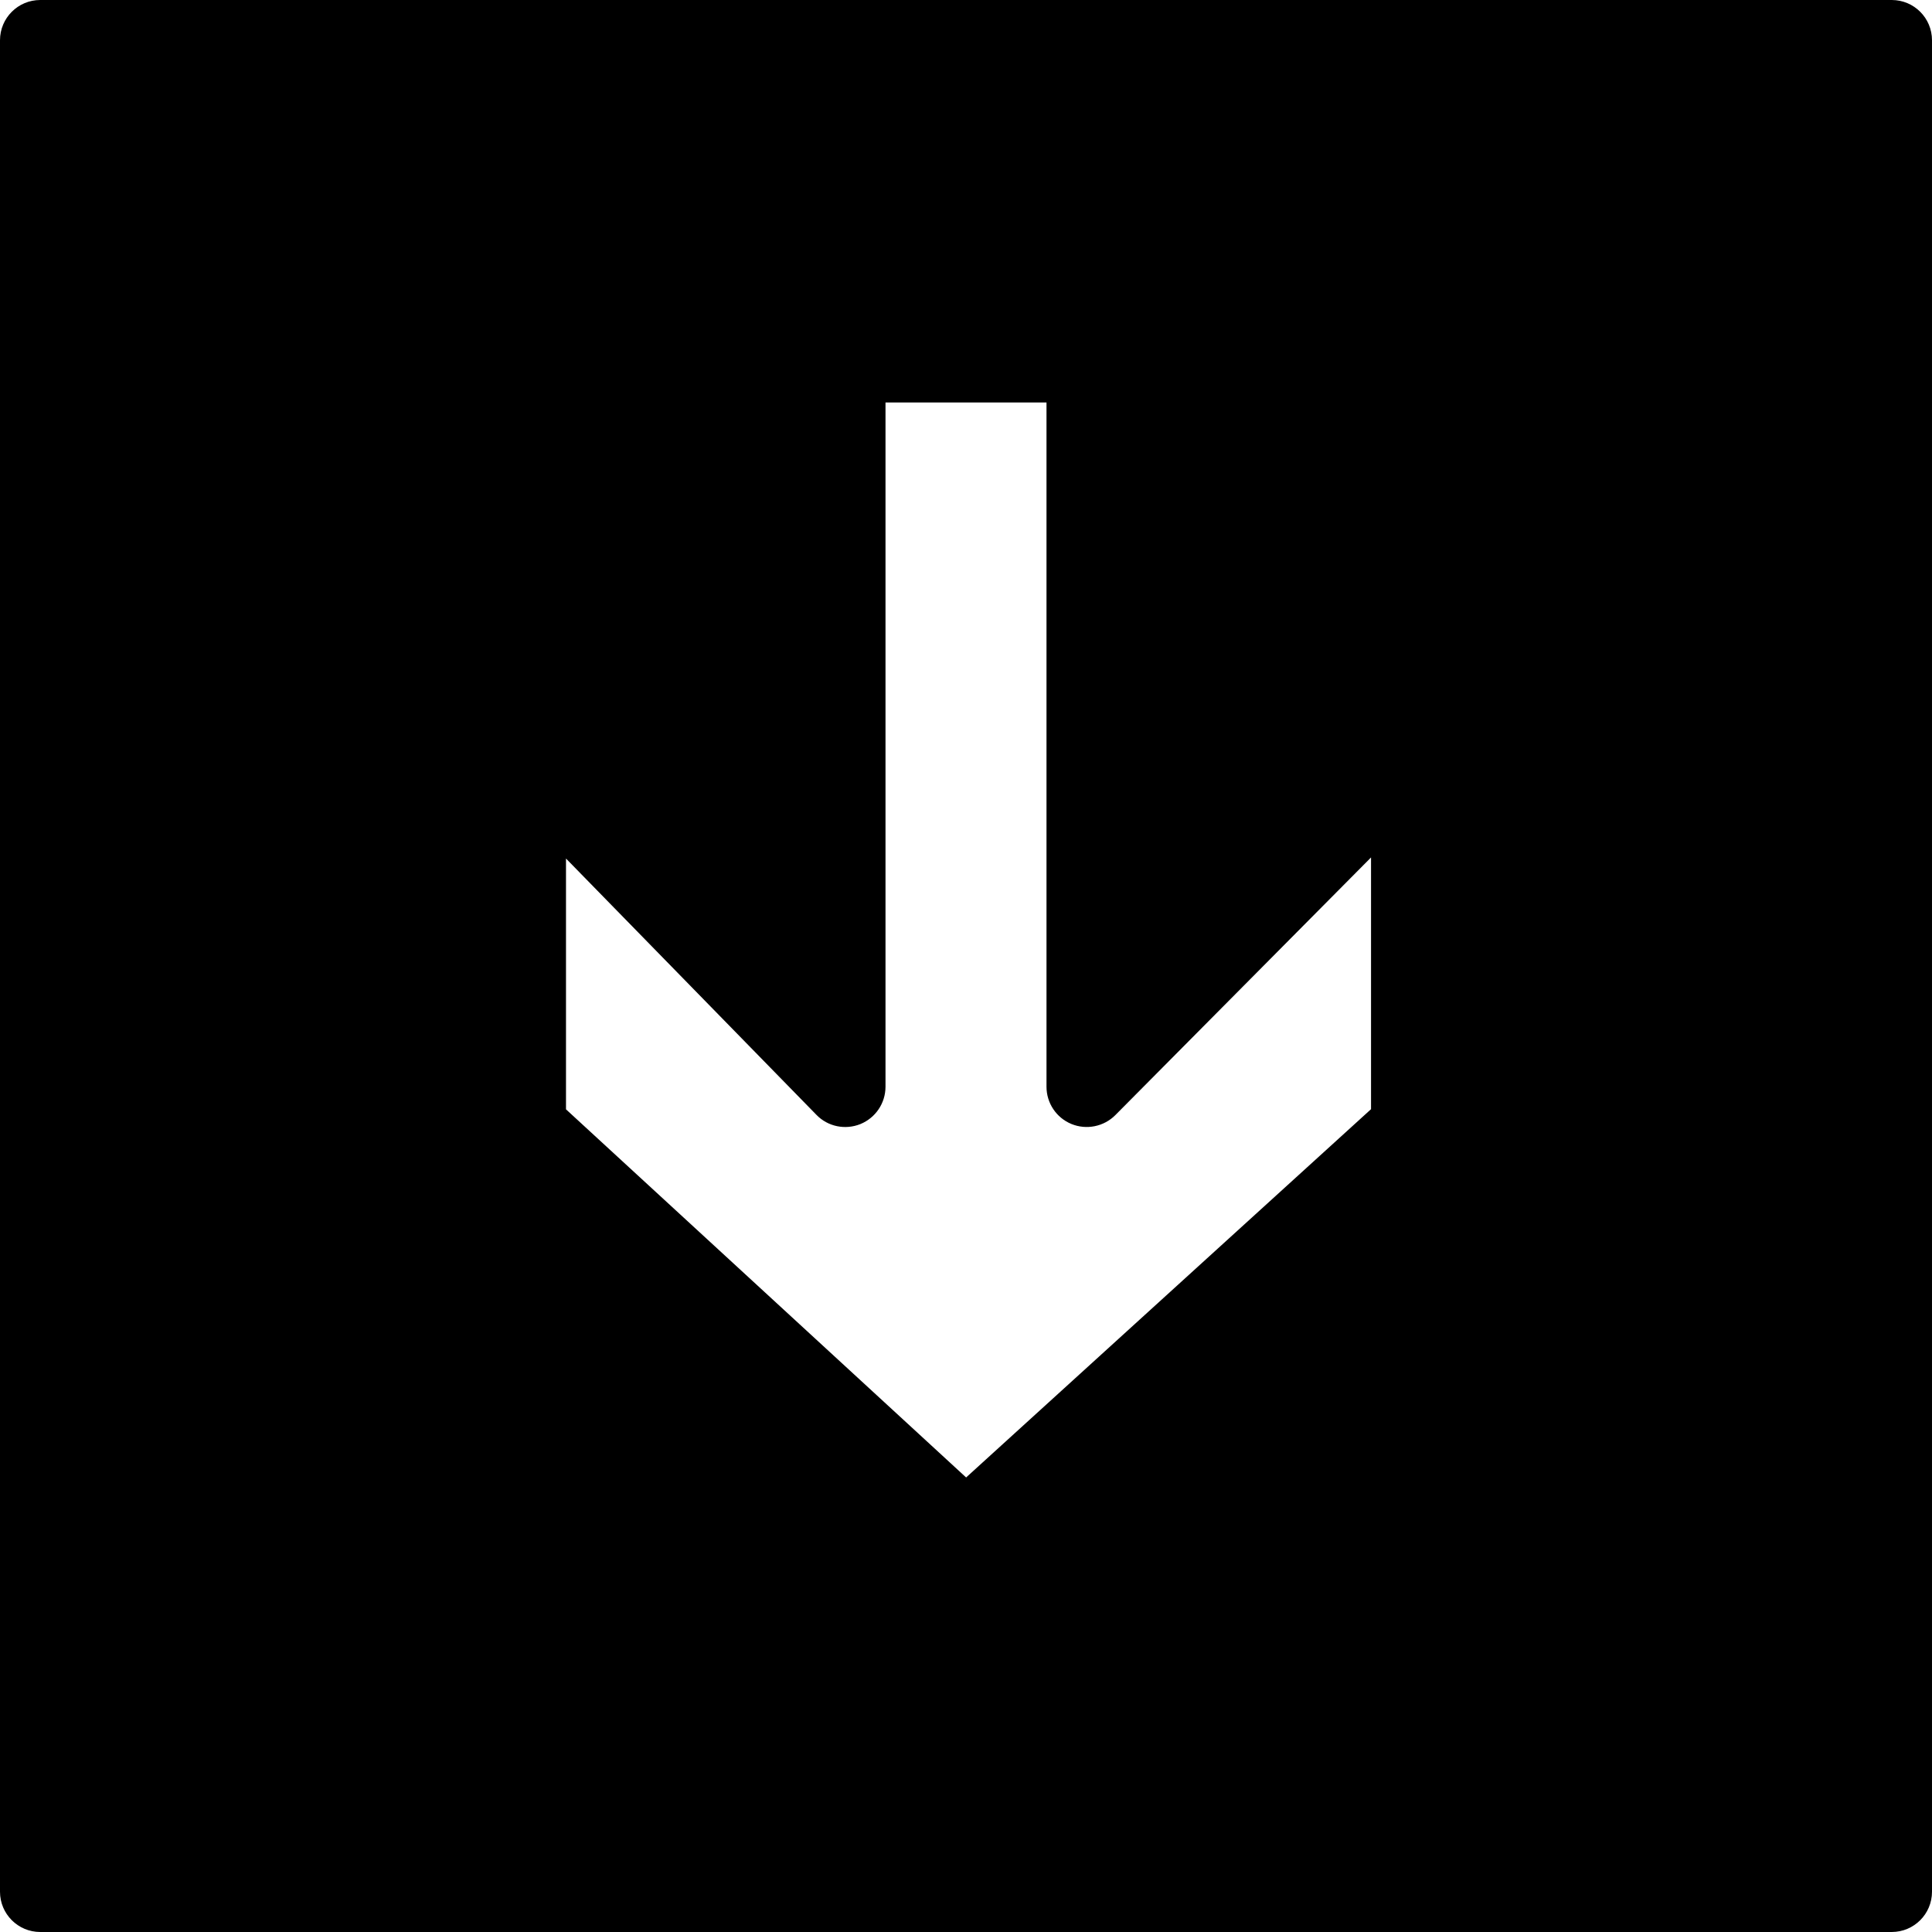 <?xml version="1.0" encoding="utf-8"?>
<!-- Generator: Adobe Illustrator 17.0.0, SVG Export Plug-In . SVG Version: 6.00 Build 0)  -->
<!DOCTYPE svg PUBLIC "-//W3C//DTD SVG 1.1//EN" "http://www.w3.org/Graphics/SVG/1.1/DTD/svg11.dtd">
<svg version="1.1" id="Layer_2" xmlns="http://www.w3.org/2000/svg" xmlns:xlink="http://www.w3.org/1999/xlink" x="0px" y="0px"
	 width="48px" height="48px" viewBox="0 0 48 48" enable-background="new 0 0 48 48" xml:space="preserve">
<path d="M47,0H1C0.447,0,0,0.448,0,1v46c0,0.552,0.447,1,1,1h46c0.553,0,1-0.448,1-1V1C48,0.448,47.553,0,47,0z M34.062,27.558
	l-10.059,9.149l-9.941-9.146V21.33l6.223,6.369c0.283,0.292,0.715,0.38,1.092,0.228C21.754,27.772,22,27.407,22,27V10h4v17
	c0,0.405,0.244,0.771,0.619,0.925c0.372,0.153,0.805,0.067,1.091-0.22l6.353-6.402V27.558z"/>
</svg>
